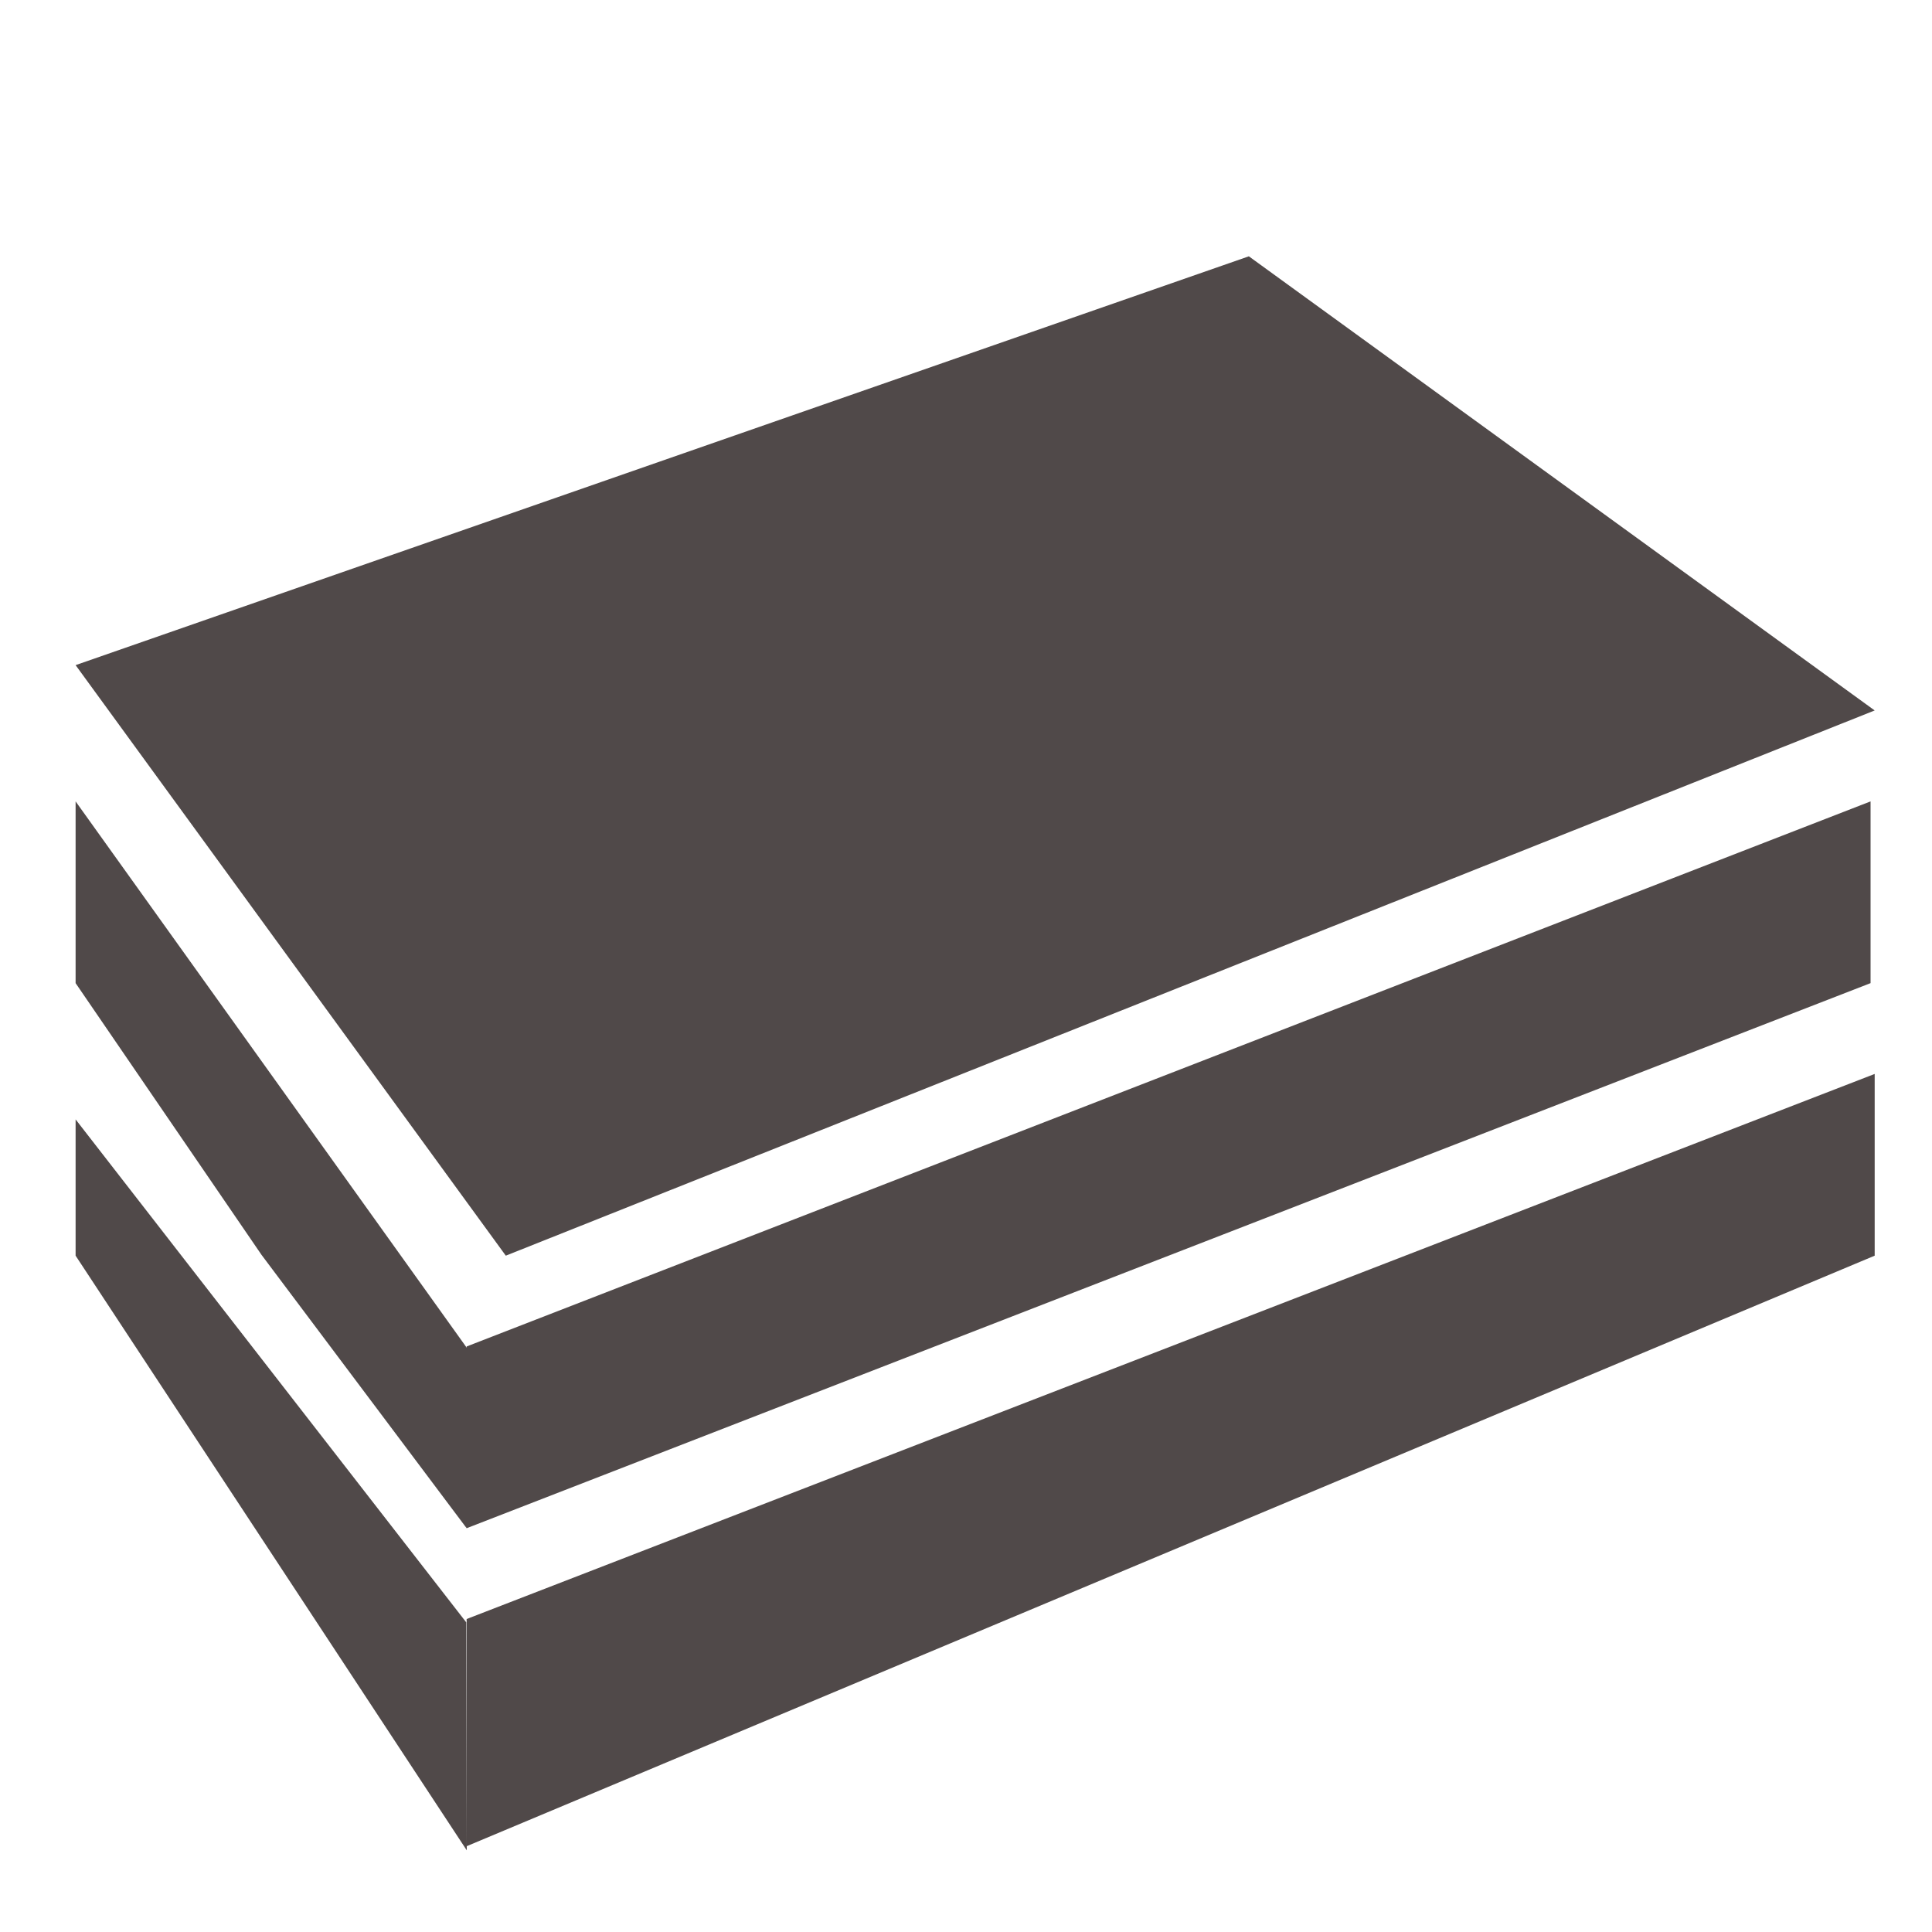 <svg width="30" height="30" viewBox="0 0 15 15" fill="none" xmlns="http://www.w3.org/2000/svg">
<path d="M0.587 5.164L9.696 1.99L14.555 5.516L3.927 9.749L0.587 5.164Z" fill="#504949"/>
<path d="M3.623 10.454L14.523 6.222L14.523 7.633L3.623 11.865L3.623 10.454Z" fill="#504949"/>
<path d="M3.623 12.57L14.555 8.338L14.555 9.749L3.623 14.334L3.623 12.57Z" fill="#504949"/>
<path d="M0.587 7.633L0.587 6.222L3.702 10.573L3.623 11.865L2.03 9.742L0.587 7.633Z" fill="#504949"/>
<path d="M0.587 9.749L0.587 8.691L3.62 12.596L3.622 13.481L3.624 14.366L0.587 9.749Z" fill="#504949"/>
</svg>
